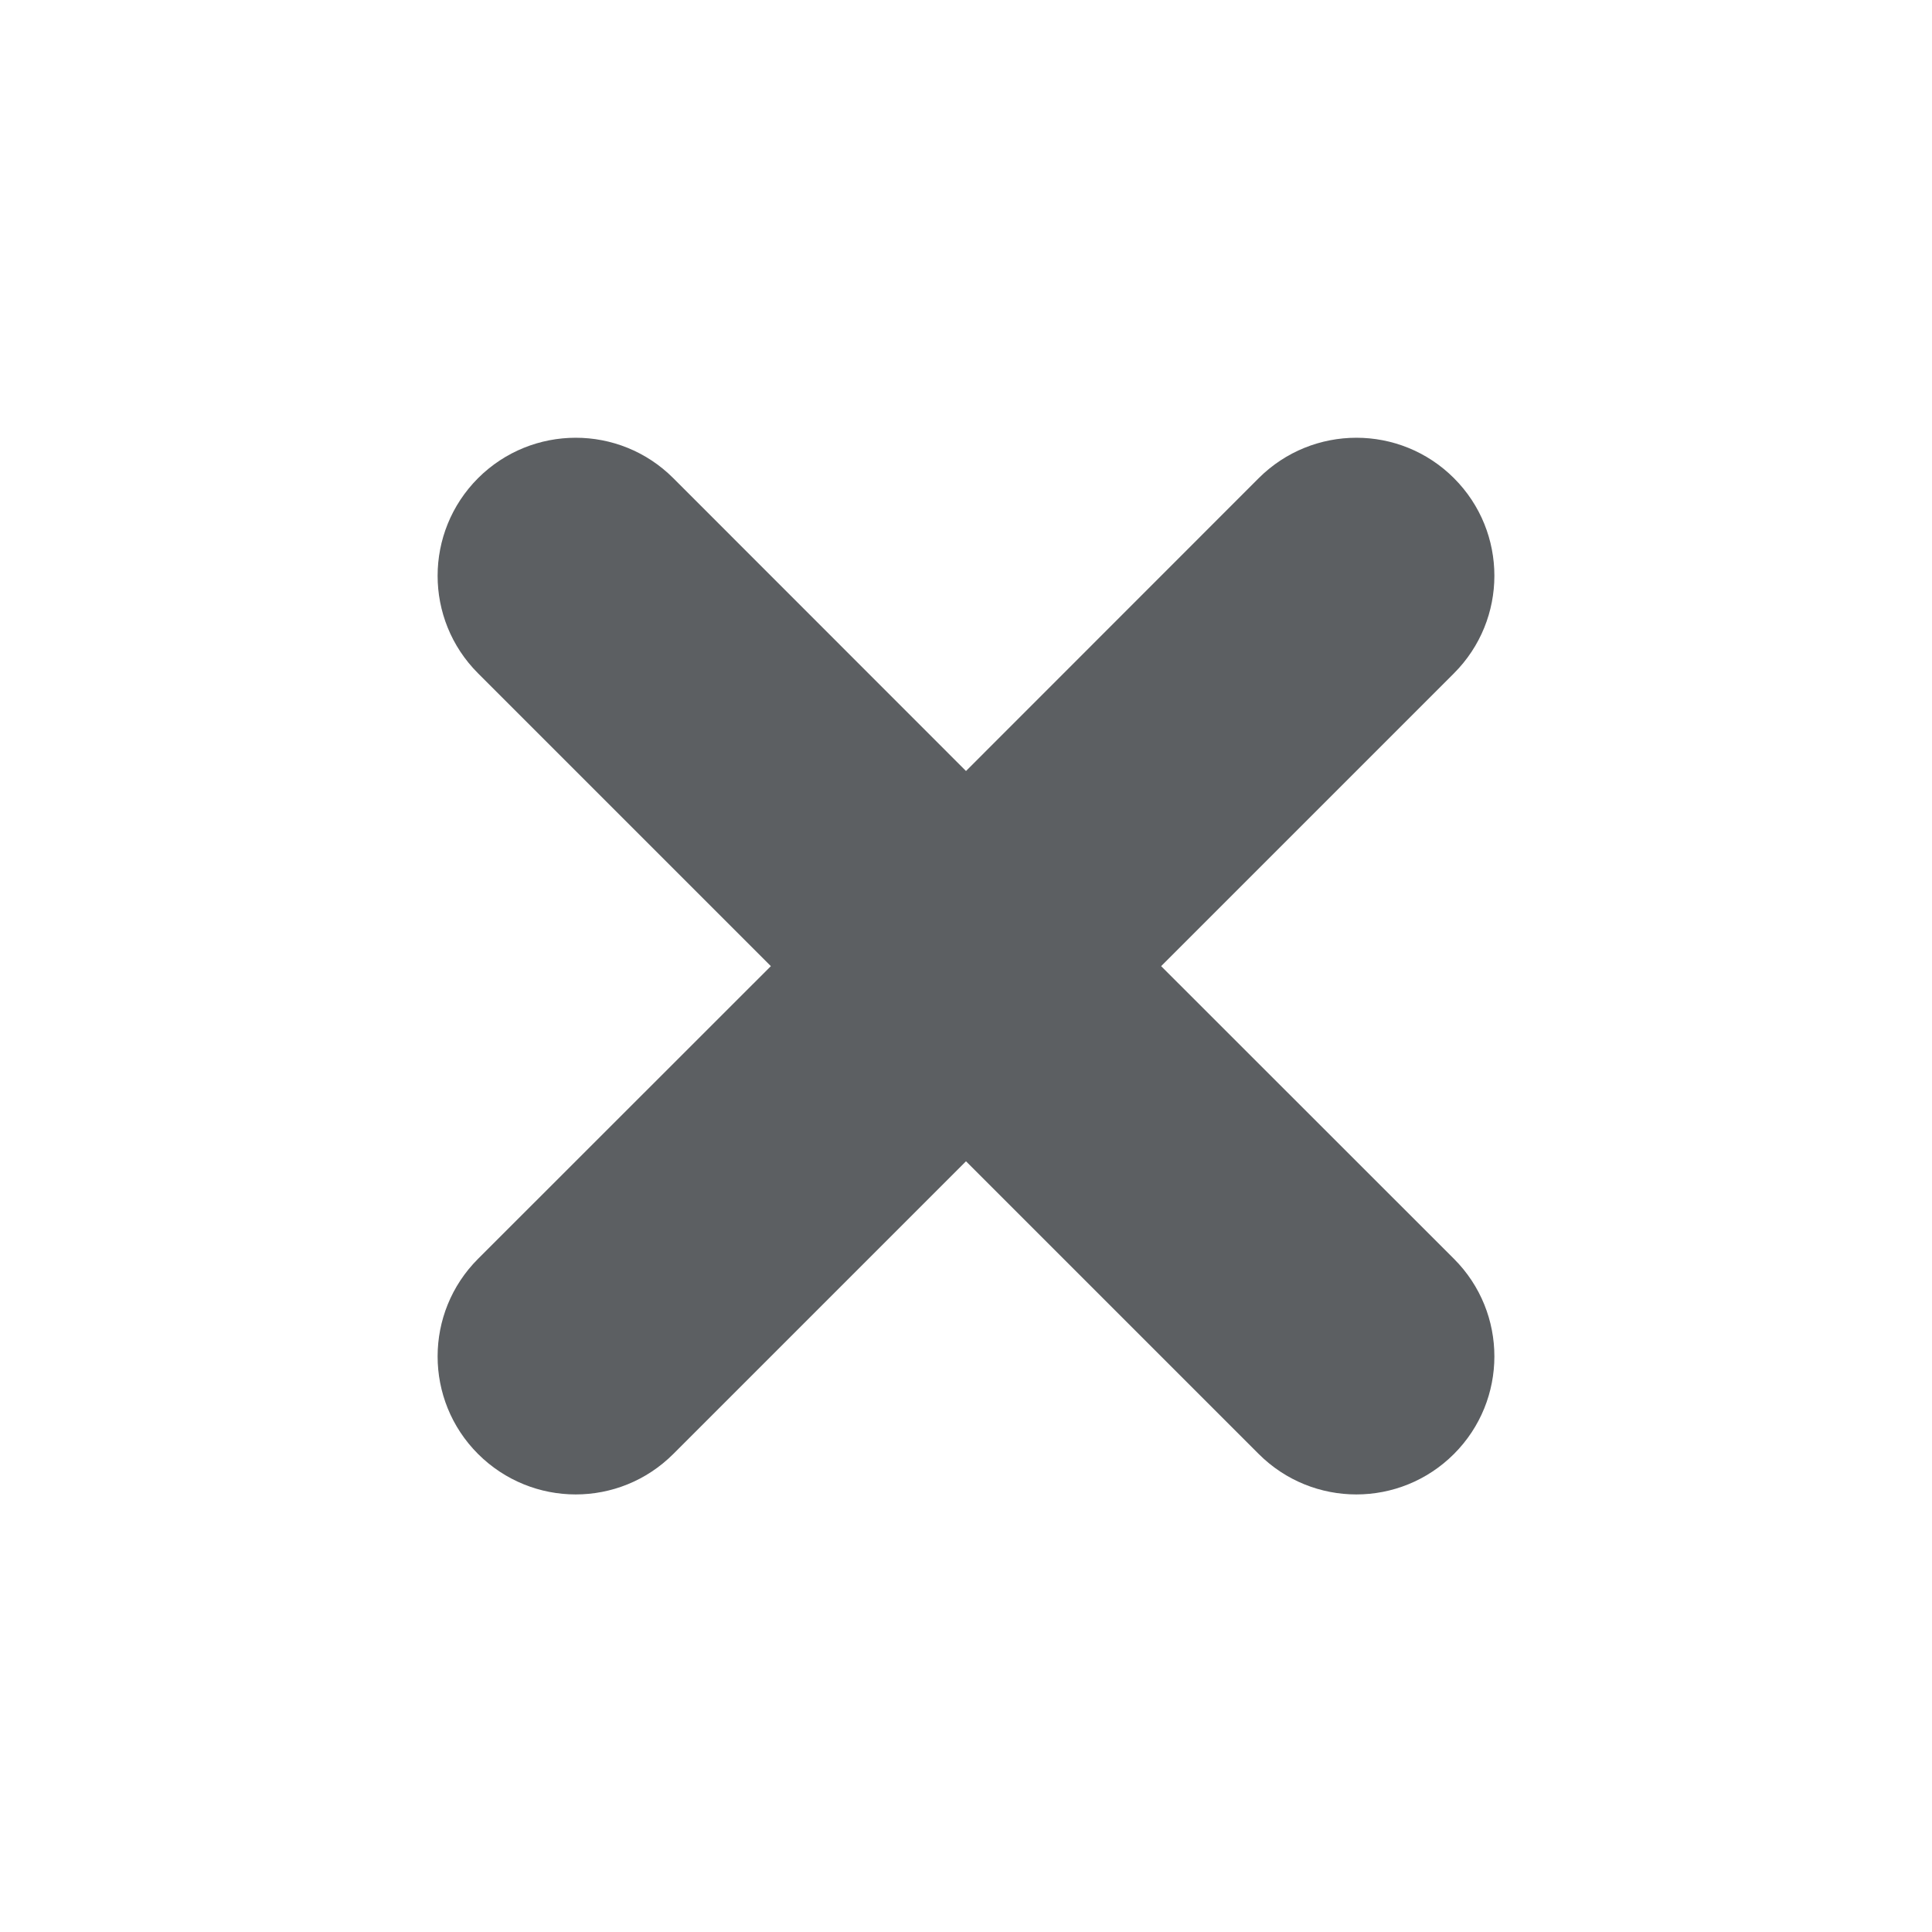 <svg width="14" height="14" viewBox="0 0 14 14" fill="none" xmlns="http://www.w3.org/2000/svg">
<rect x="0" y="0" width="14" height="14" fill="#333333" stroke="none"/>
<g clip-path="url(#clip0_768_171998)">
<rect width="14" height="14" fill="white"/>
<path fill-rule="evenodd" clip-rule="evenodd" d="M10.536 9.122L8.414 7.001L10.536 4.879C10.926 4.489 10.927 3.856 10.536 3.465C10.145 3.074 9.512 3.075 9.121 3.465L7 5.587L4.879 3.465C4.488 3.074 3.855 3.075 3.464 3.465C3.074 3.856 3.073 4.488 3.464 4.879L5.586 7.001L3.464 9.122C3.074 9.512 3.073 10.145 3.464 10.536C3.856 10.927 4.488 10.927 4.879 10.536L7 8.415L9.121 10.536C9.512 10.927 10.145 10.927 10.536 10.536C10.926 10.146 10.927 9.513 10.536 9.122Z" fill="#5C5F62"/>
</g>
<defs>
<clipPath id="clip0_768_171998">
<rect width="14" height="14" fill="white"/>
</clipPath>
</defs>
</svg>
